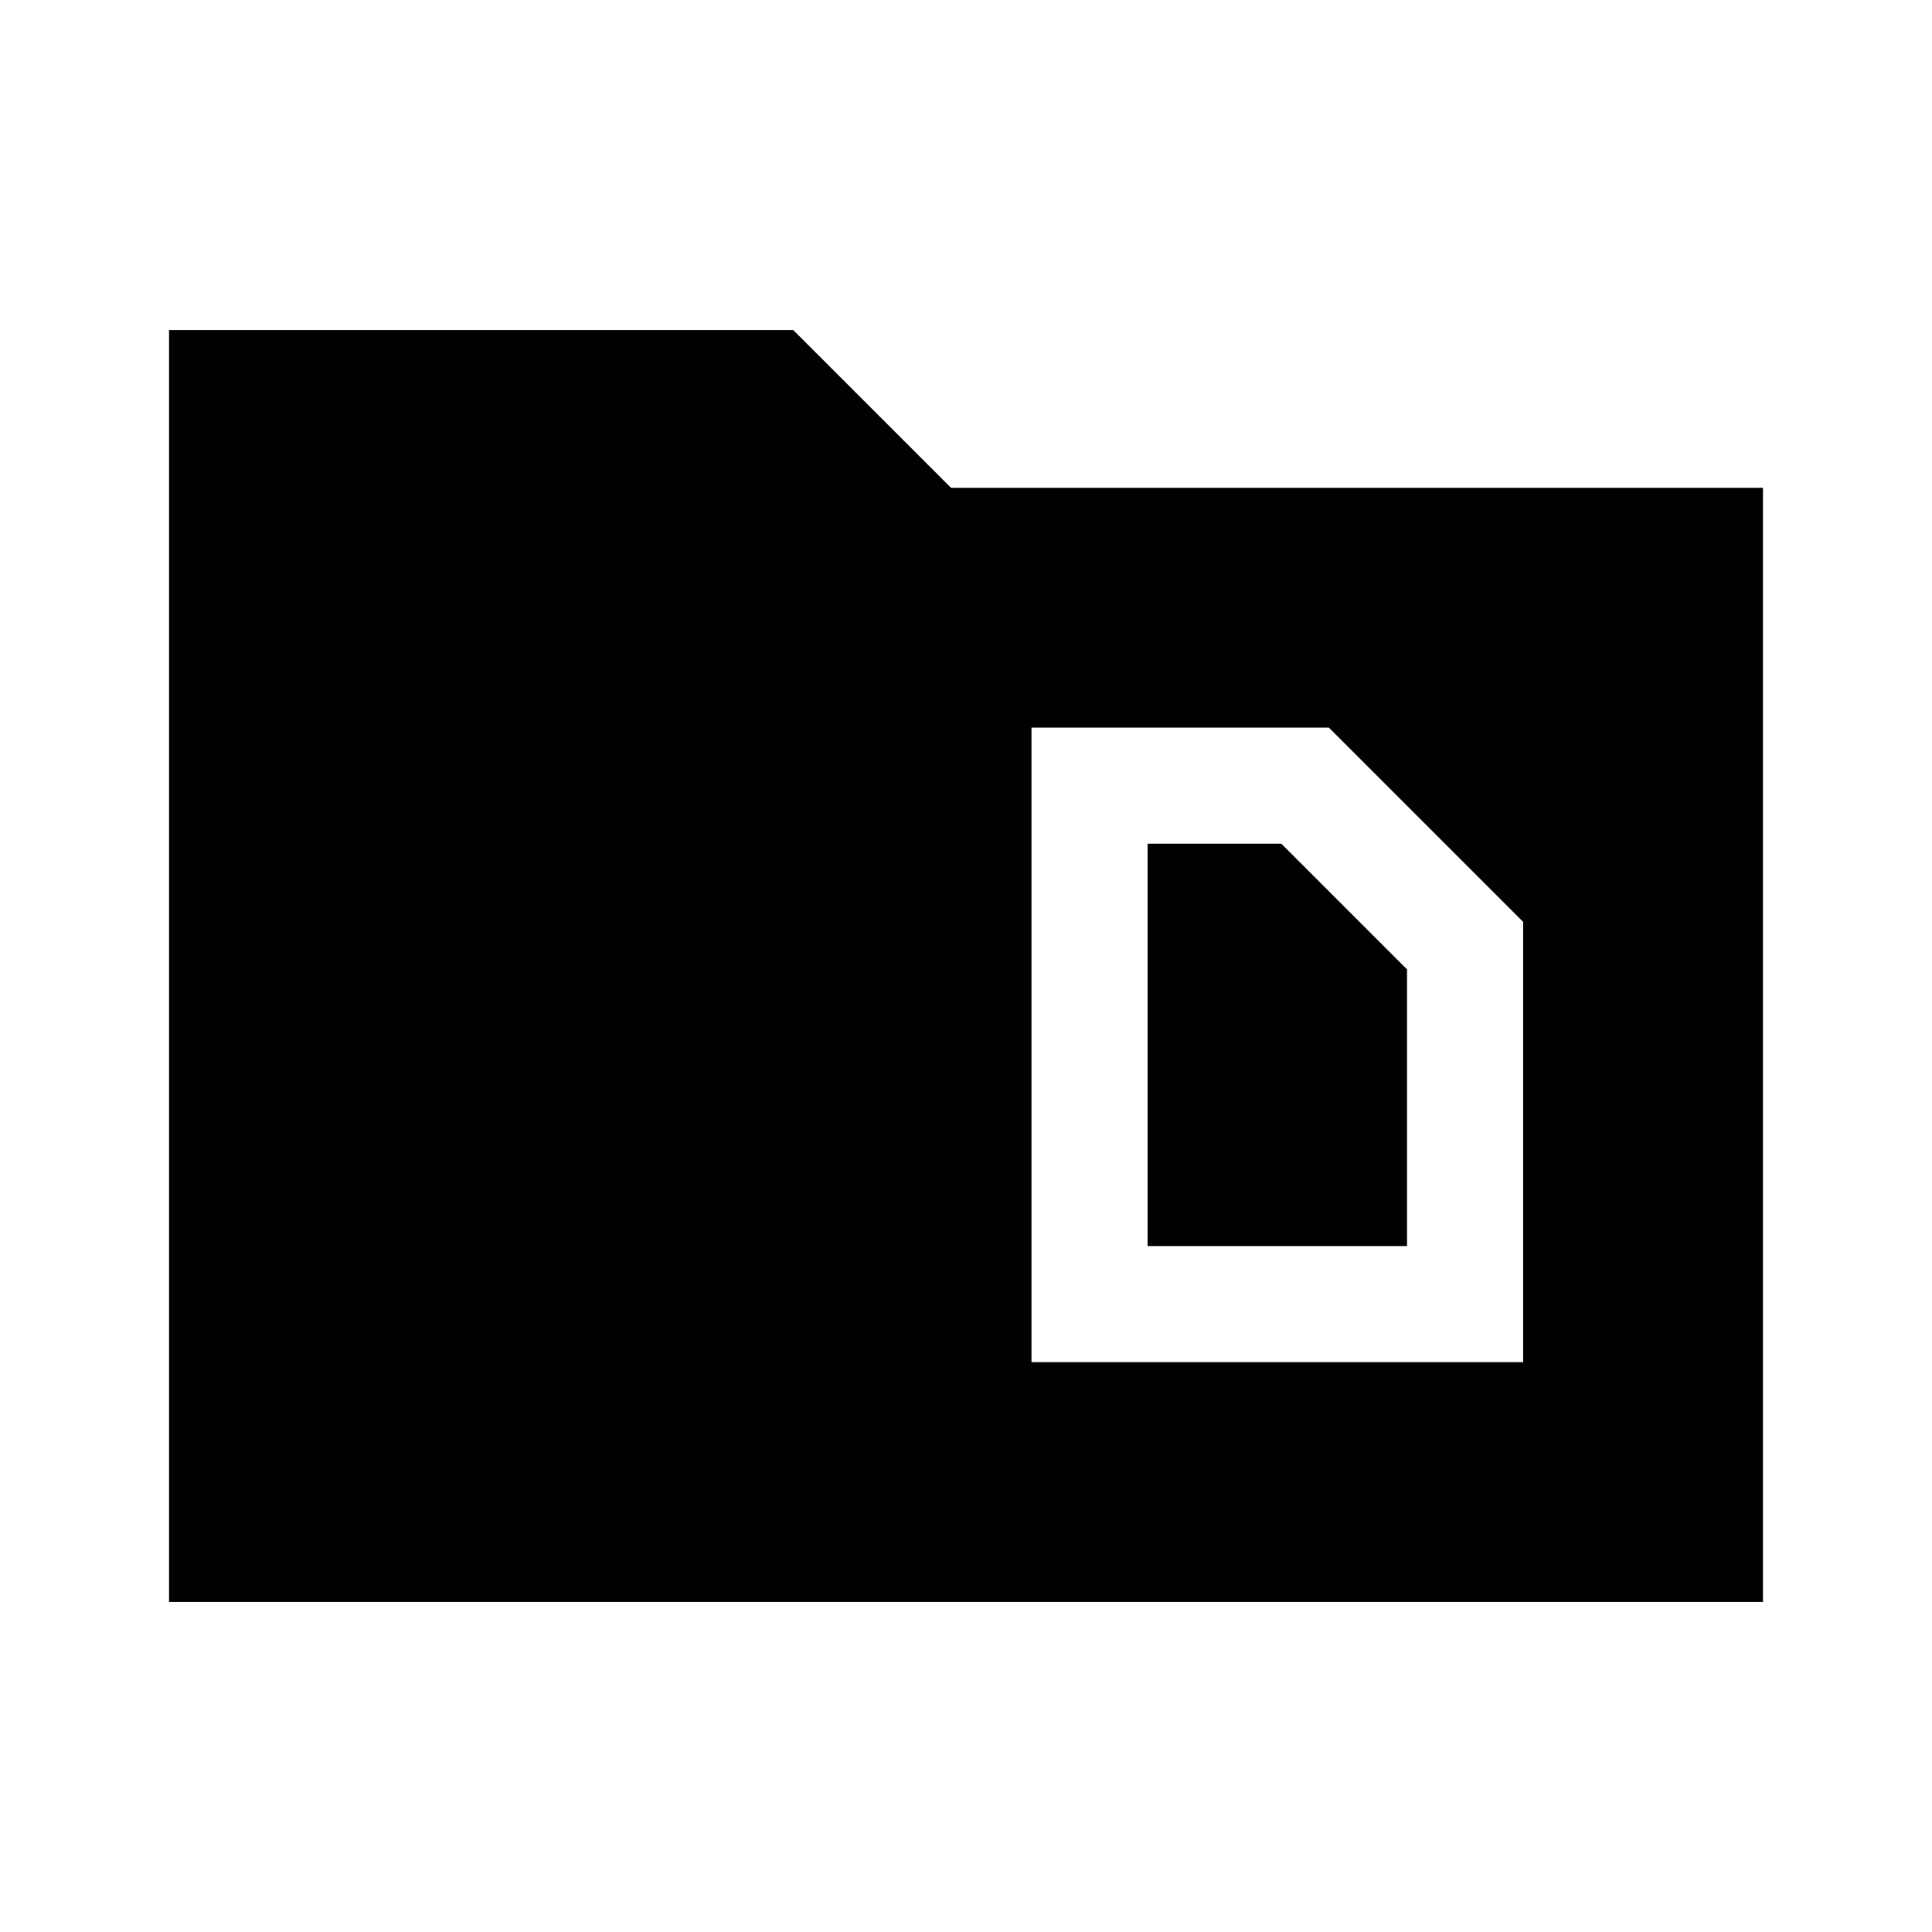 <svg xmlns="http://www.w3.org/2000/svg" height="48" viewBox="0 -960 960 960" width="48"><path d="M84-164v-632h310.15l78.39 78.39H876V-164H84Zm486.23-176.85v-199.92h66.46l62.46 62.46v137.46H570.23Zm-57.69 57.7h244.31v-218.77l-96.54-96.54H512.54v315.31Z"/></svg>